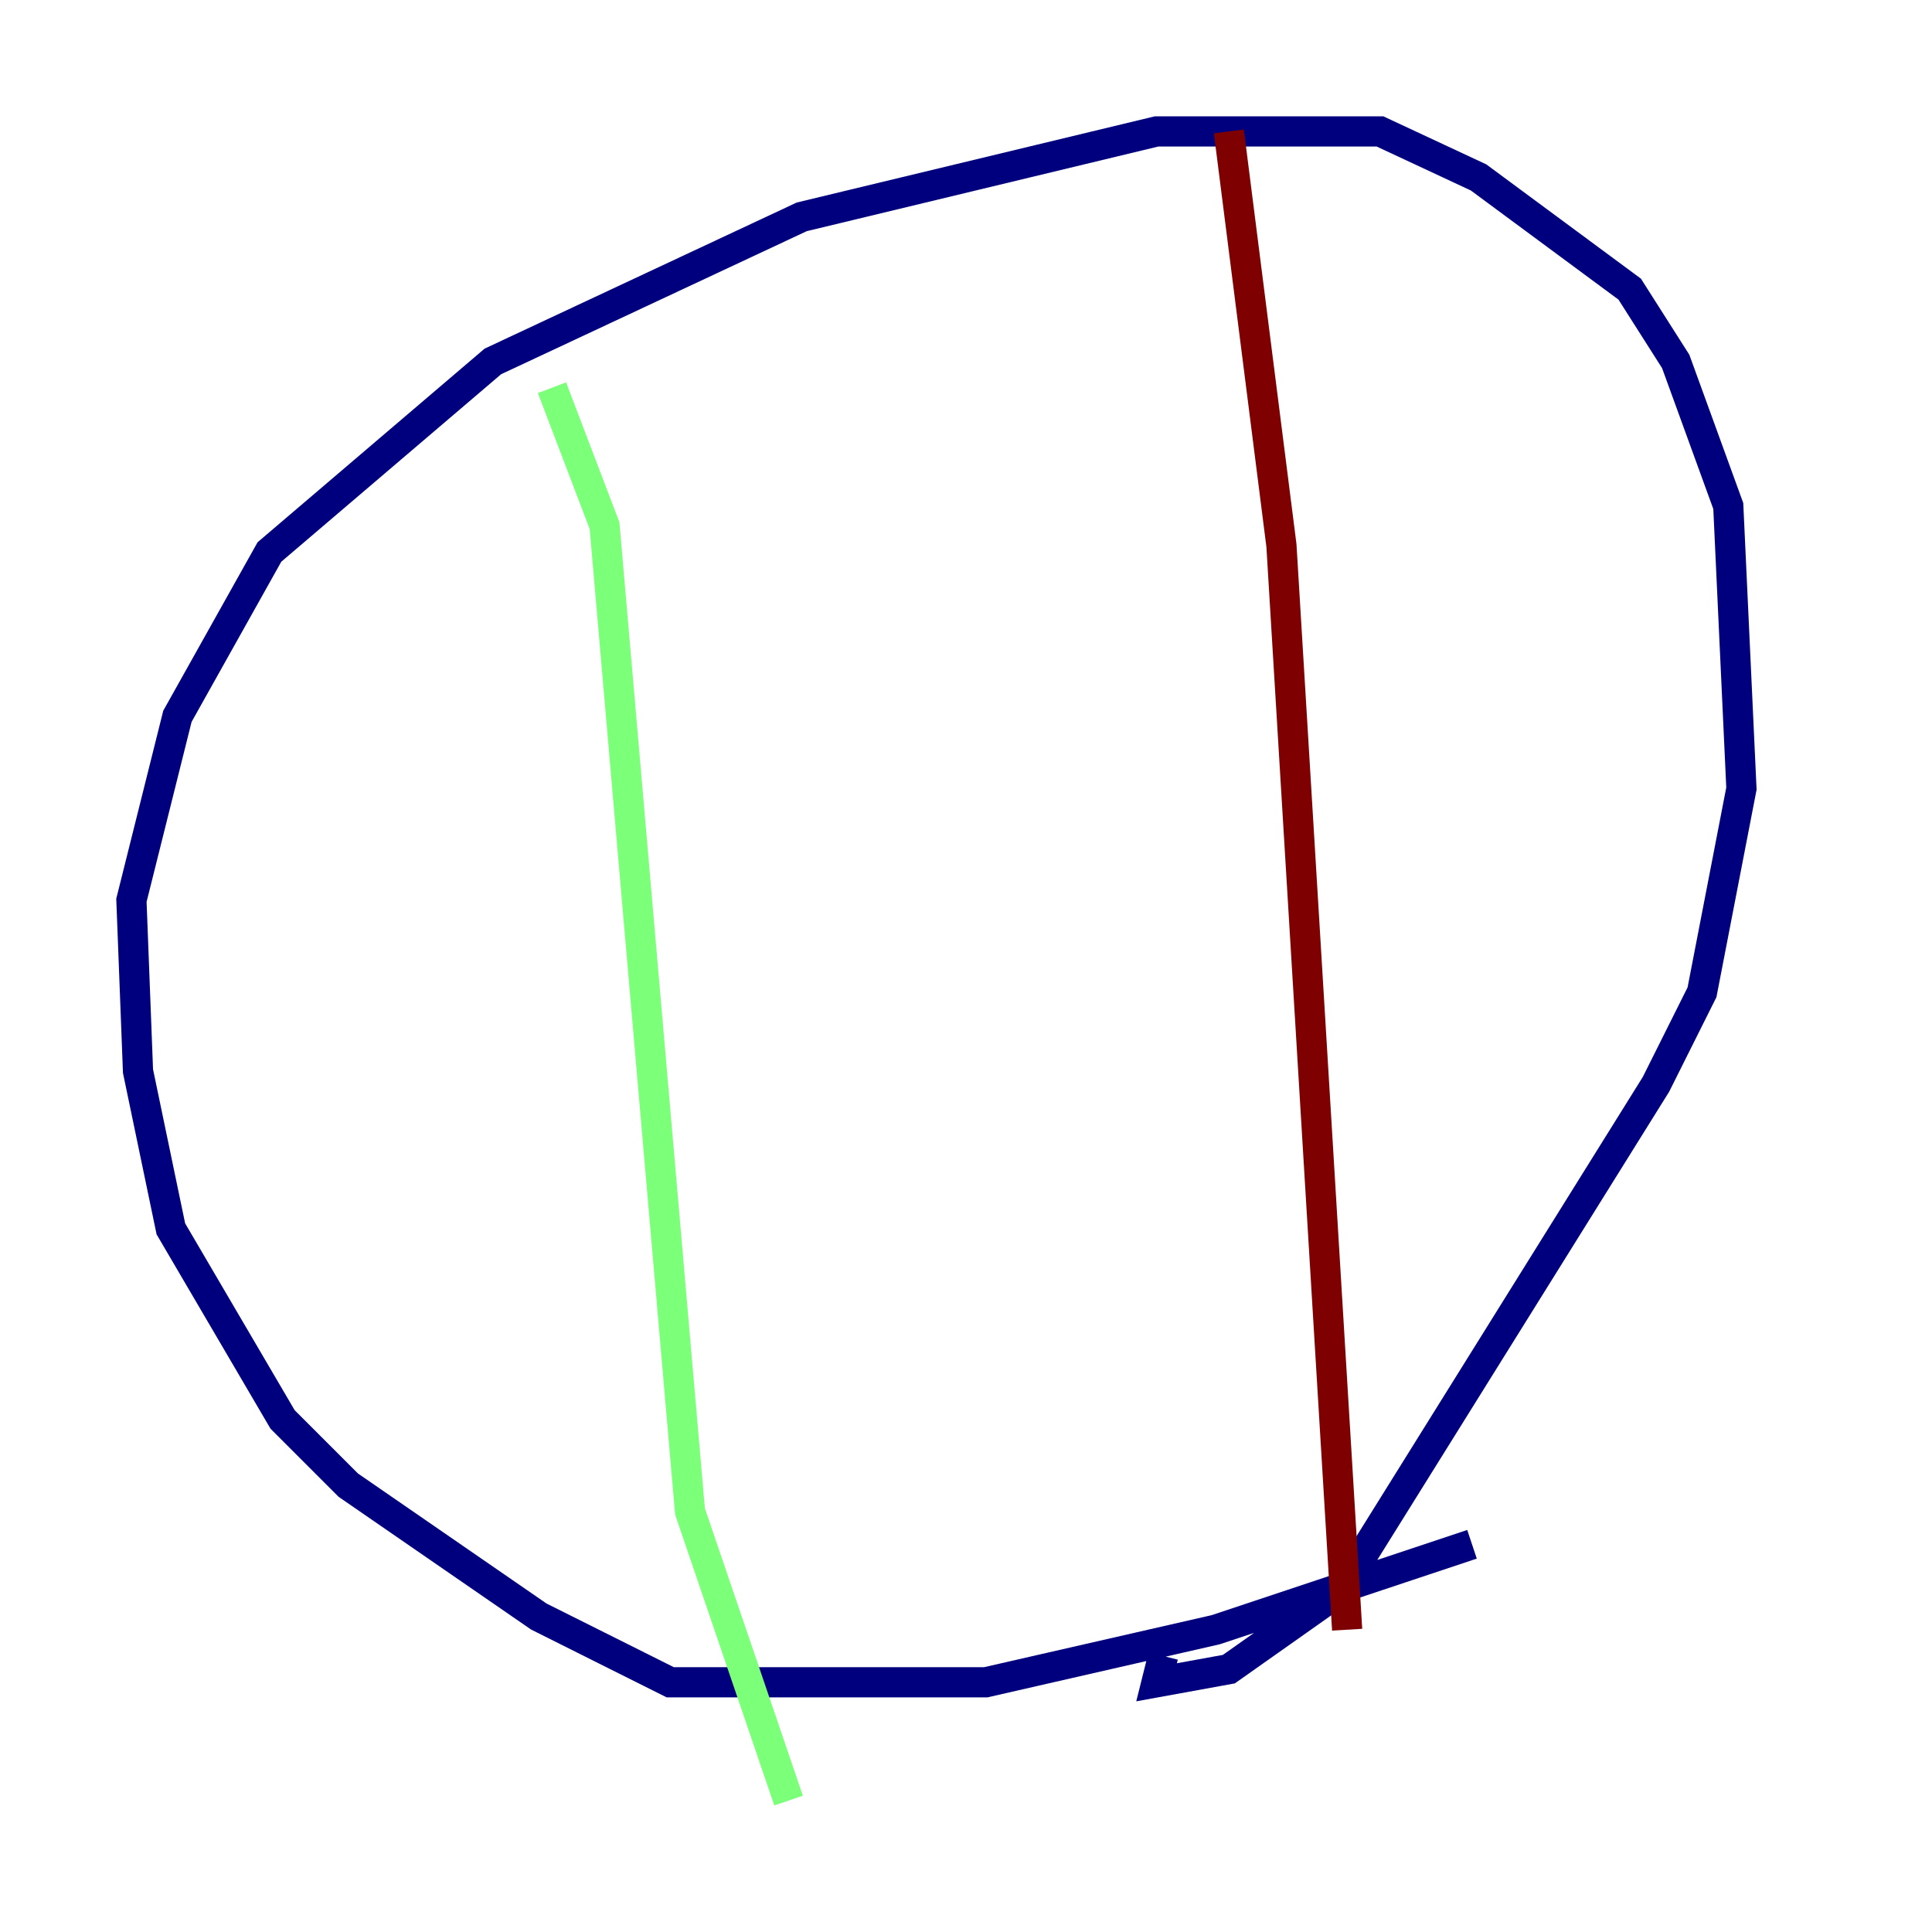 <?xml version="1.0" encoding="utf-8" ?>
<svg baseProfile="tiny" height="128" version="1.2" viewBox="0,0,128,128" width="128" xmlns="http://www.w3.org/2000/svg" xmlns:ev="http://www.w3.org/2001/xml-events" xmlns:xlink="http://www.w3.org/1999/xlink"><defs /><polyline fill="none" points="97.524,102.313 80.544,107.973 65.306,111.456 44.408,111.456 35.701,107.102 23.075,98.395 18.721,94.041 11.32,81.415 9.143,70.966 8.707,59.646 11.755,47.456 17.85,36.571 32.653,23.946 53.116,14.367 76.626,8.707 91.429,8.707 97.959,11.755 107.973,19.157 111.02,23.946 114.503,33.524 115.374,52.245 112.762,65.742 109.714,71.837 88.816,105.361 81.415,110.585 76.626,111.456 77.061,109.714" stroke="#00007f" stroke-width="2" /><polyline fill="none" points="36.571,25.687 40.054,34.83 45.714,100.136 52.245,119.293" stroke="#7cff79" stroke-width="2" /><polyline fill="none" points="81.415,8.707 84.898,36.136 89.252,107.973" stroke="#7f0000" stroke-width="2" /></svg>